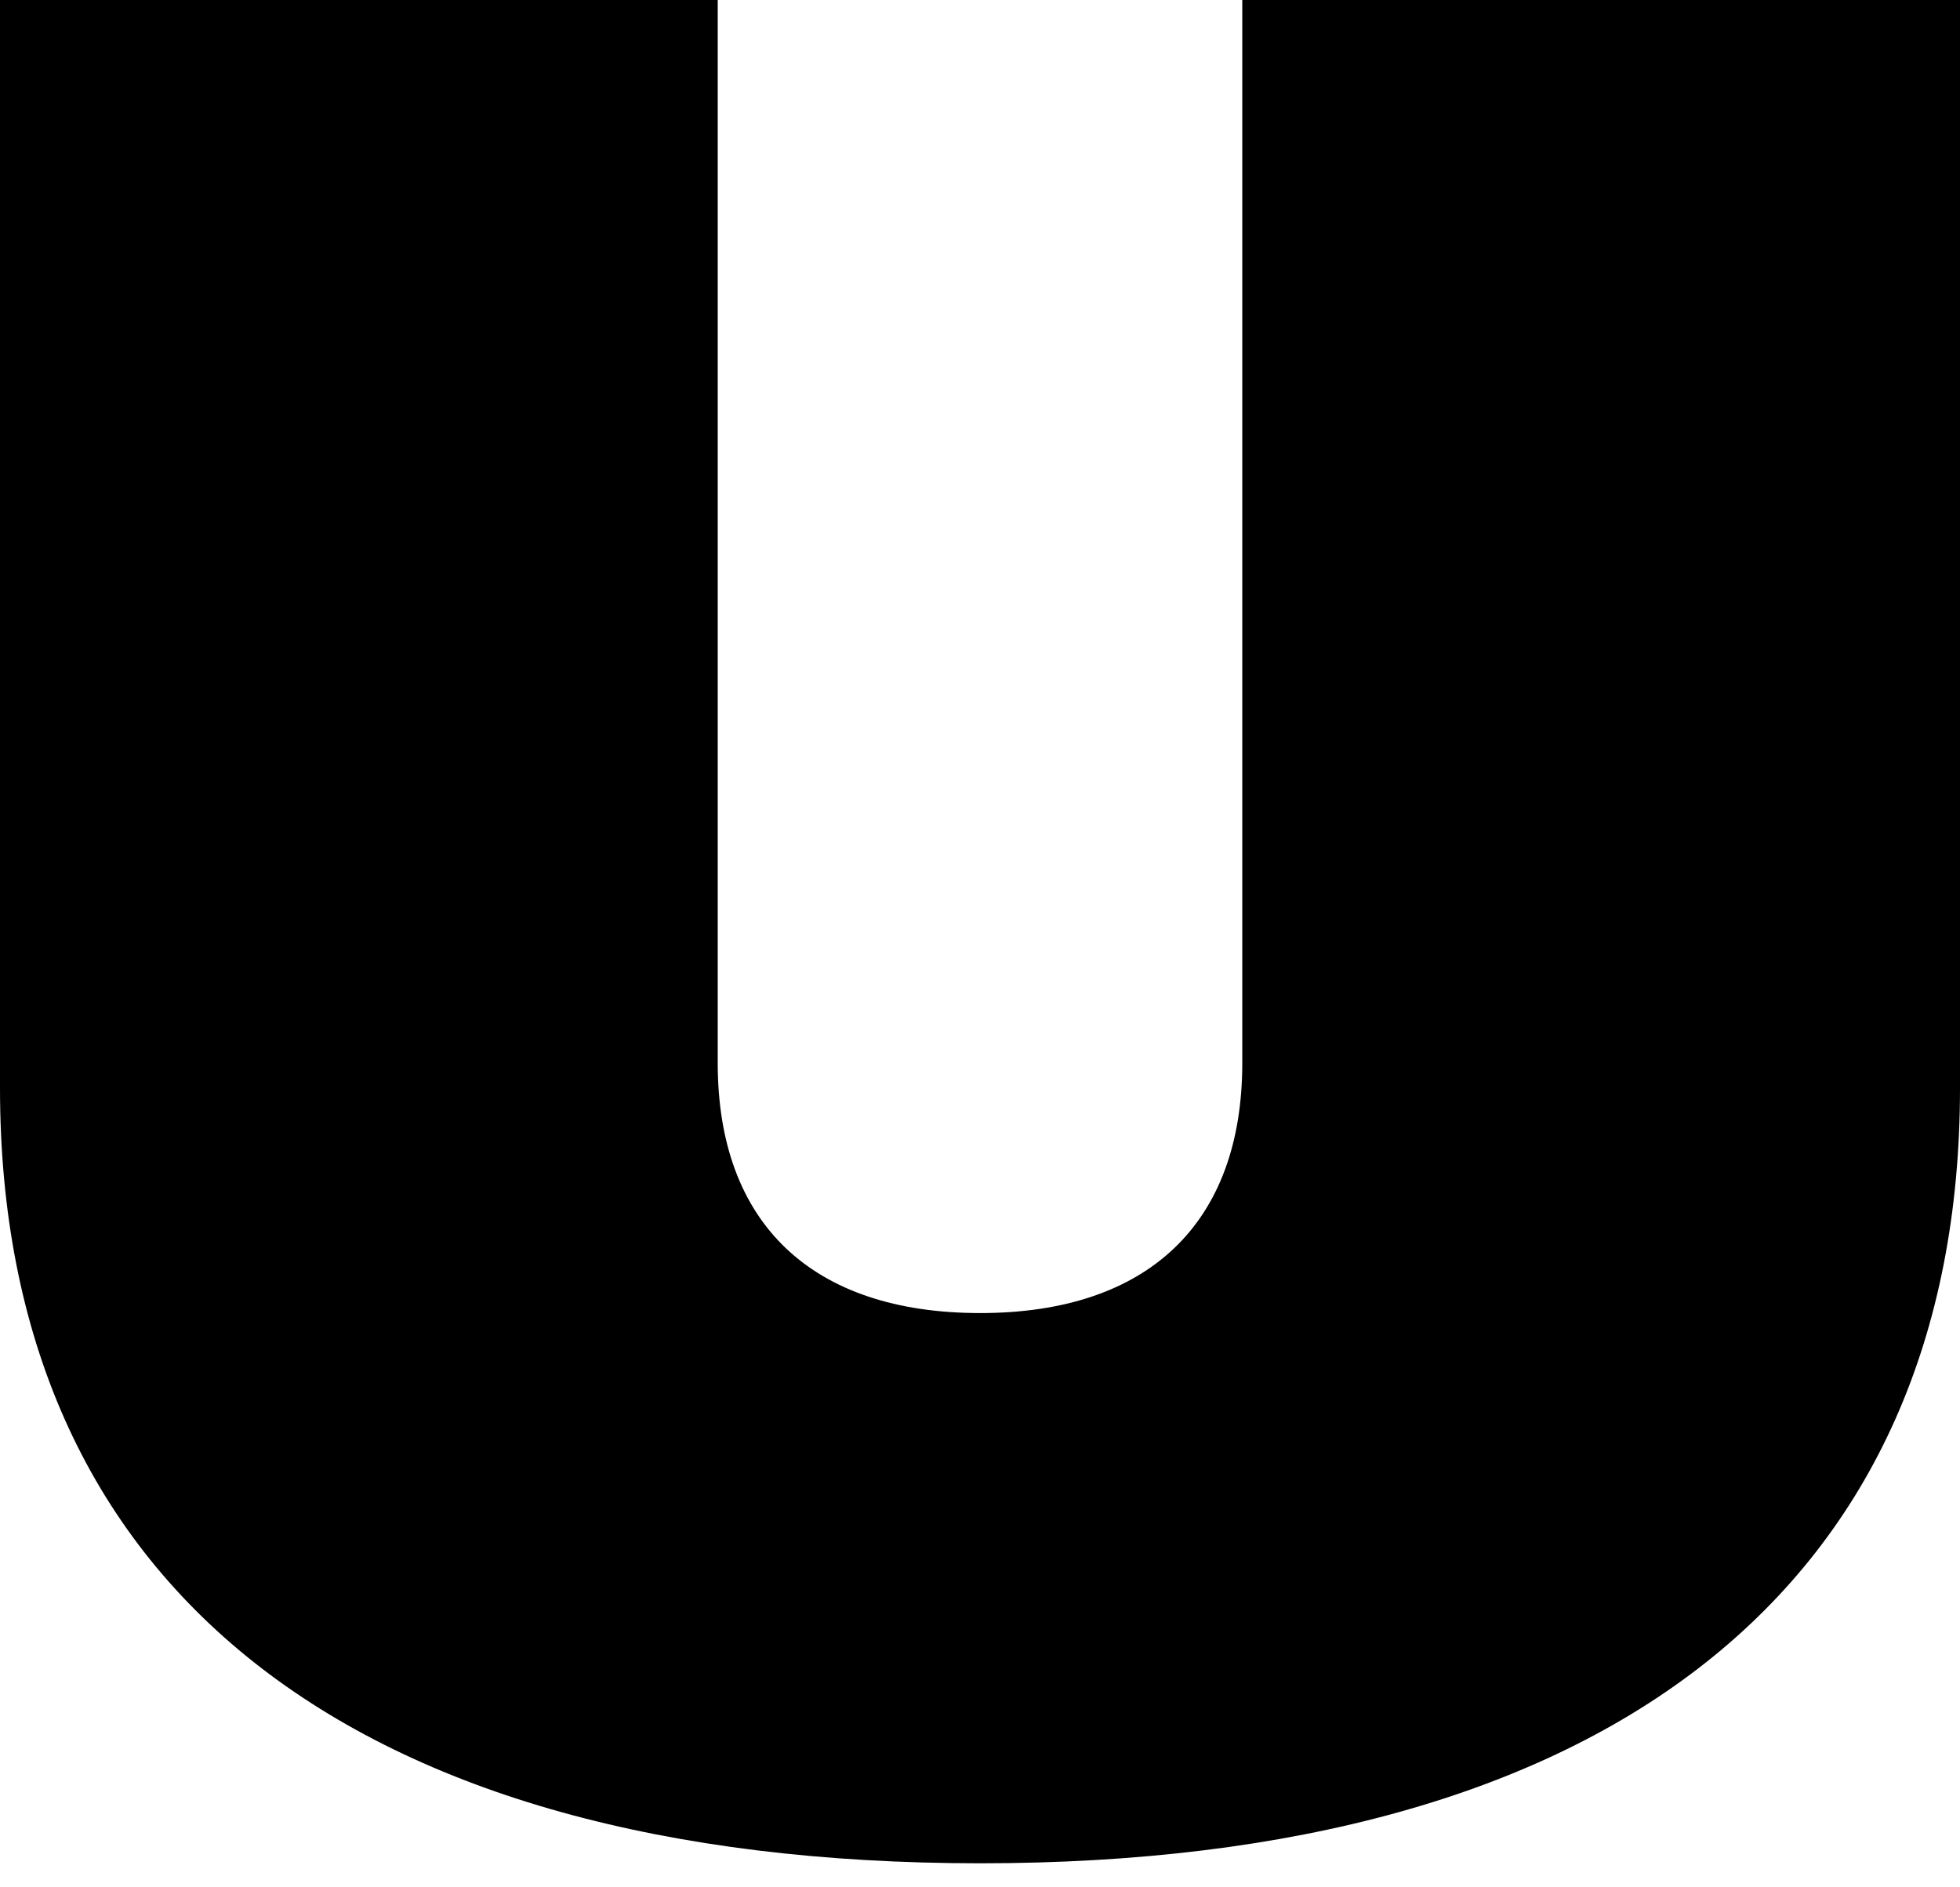 <svg width="27" height="26" viewBox="0 0 27 26" fill="none" xmlns="http://www.w3.org/2000/svg">
<path d="M13.503 25.669C22.172 25.669 27 21.846 27 14.986V0H17.113V14.645C17.113 16.851 15.818 18.089 13.503 18.089C11.181 18.089 9.887 16.851 9.887 14.645V0H0V14.986C0 21.846 4.828 25.669 13.503 25.669Z" fill="black"/>
</svg>
